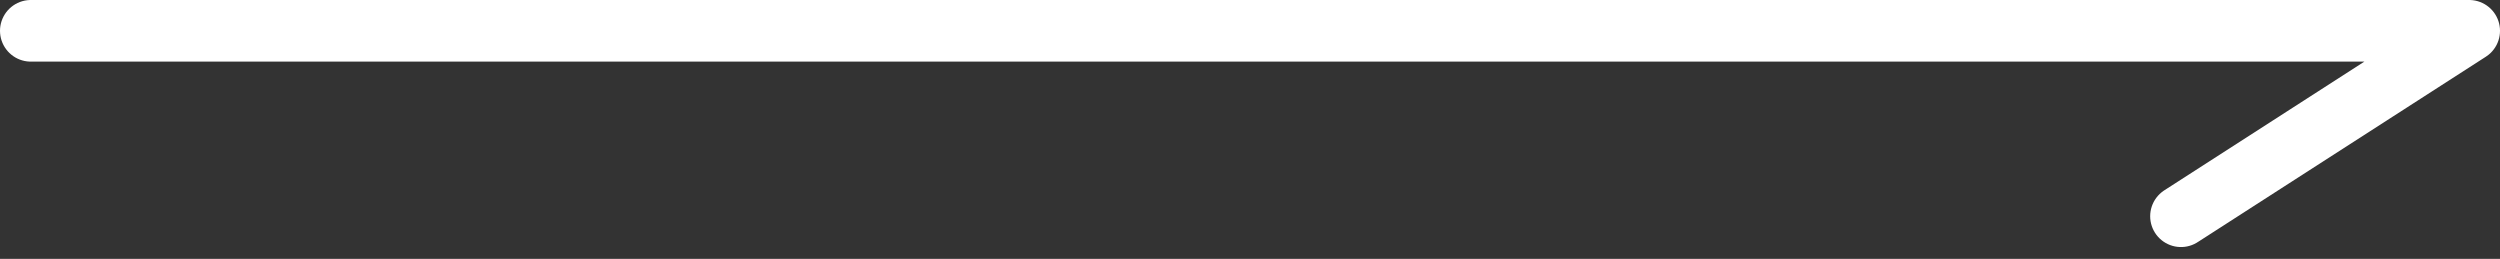 <svg xmlns="http://www.w3.org/2000/svg" xmlns:xlink="http://www.w3.org/1999/xlink" width="60.859" height="6.301" viewBox="0 0 60.859 6.301">
  <rect x="0" y="0" width="60.859" height="6.301" fill="#333333" stroke="none"/>
  <defs>
    <clipPath id="clip-path">
      <rect width="60.859" height="6.301" fill="none"/>
    </clipPath>
  </defs>
  <g id="반복_그리드_5" data-name="반복 그리드 5" clip-path="url(#clip-path)">
    <g transform="translate(17286.811 22210.779)">
      <path id="패스_17618" data-name="패스 17618" d="M-16868.061-20567.029h59.359l-7.016,4.514" transform="translate(-418 -1643)" fill="none" stroke="#fff" stroke-linecap="round" stroke-linejoin="round" stroke-width="1.5"/>
    </g>
  </g>
</svg>
